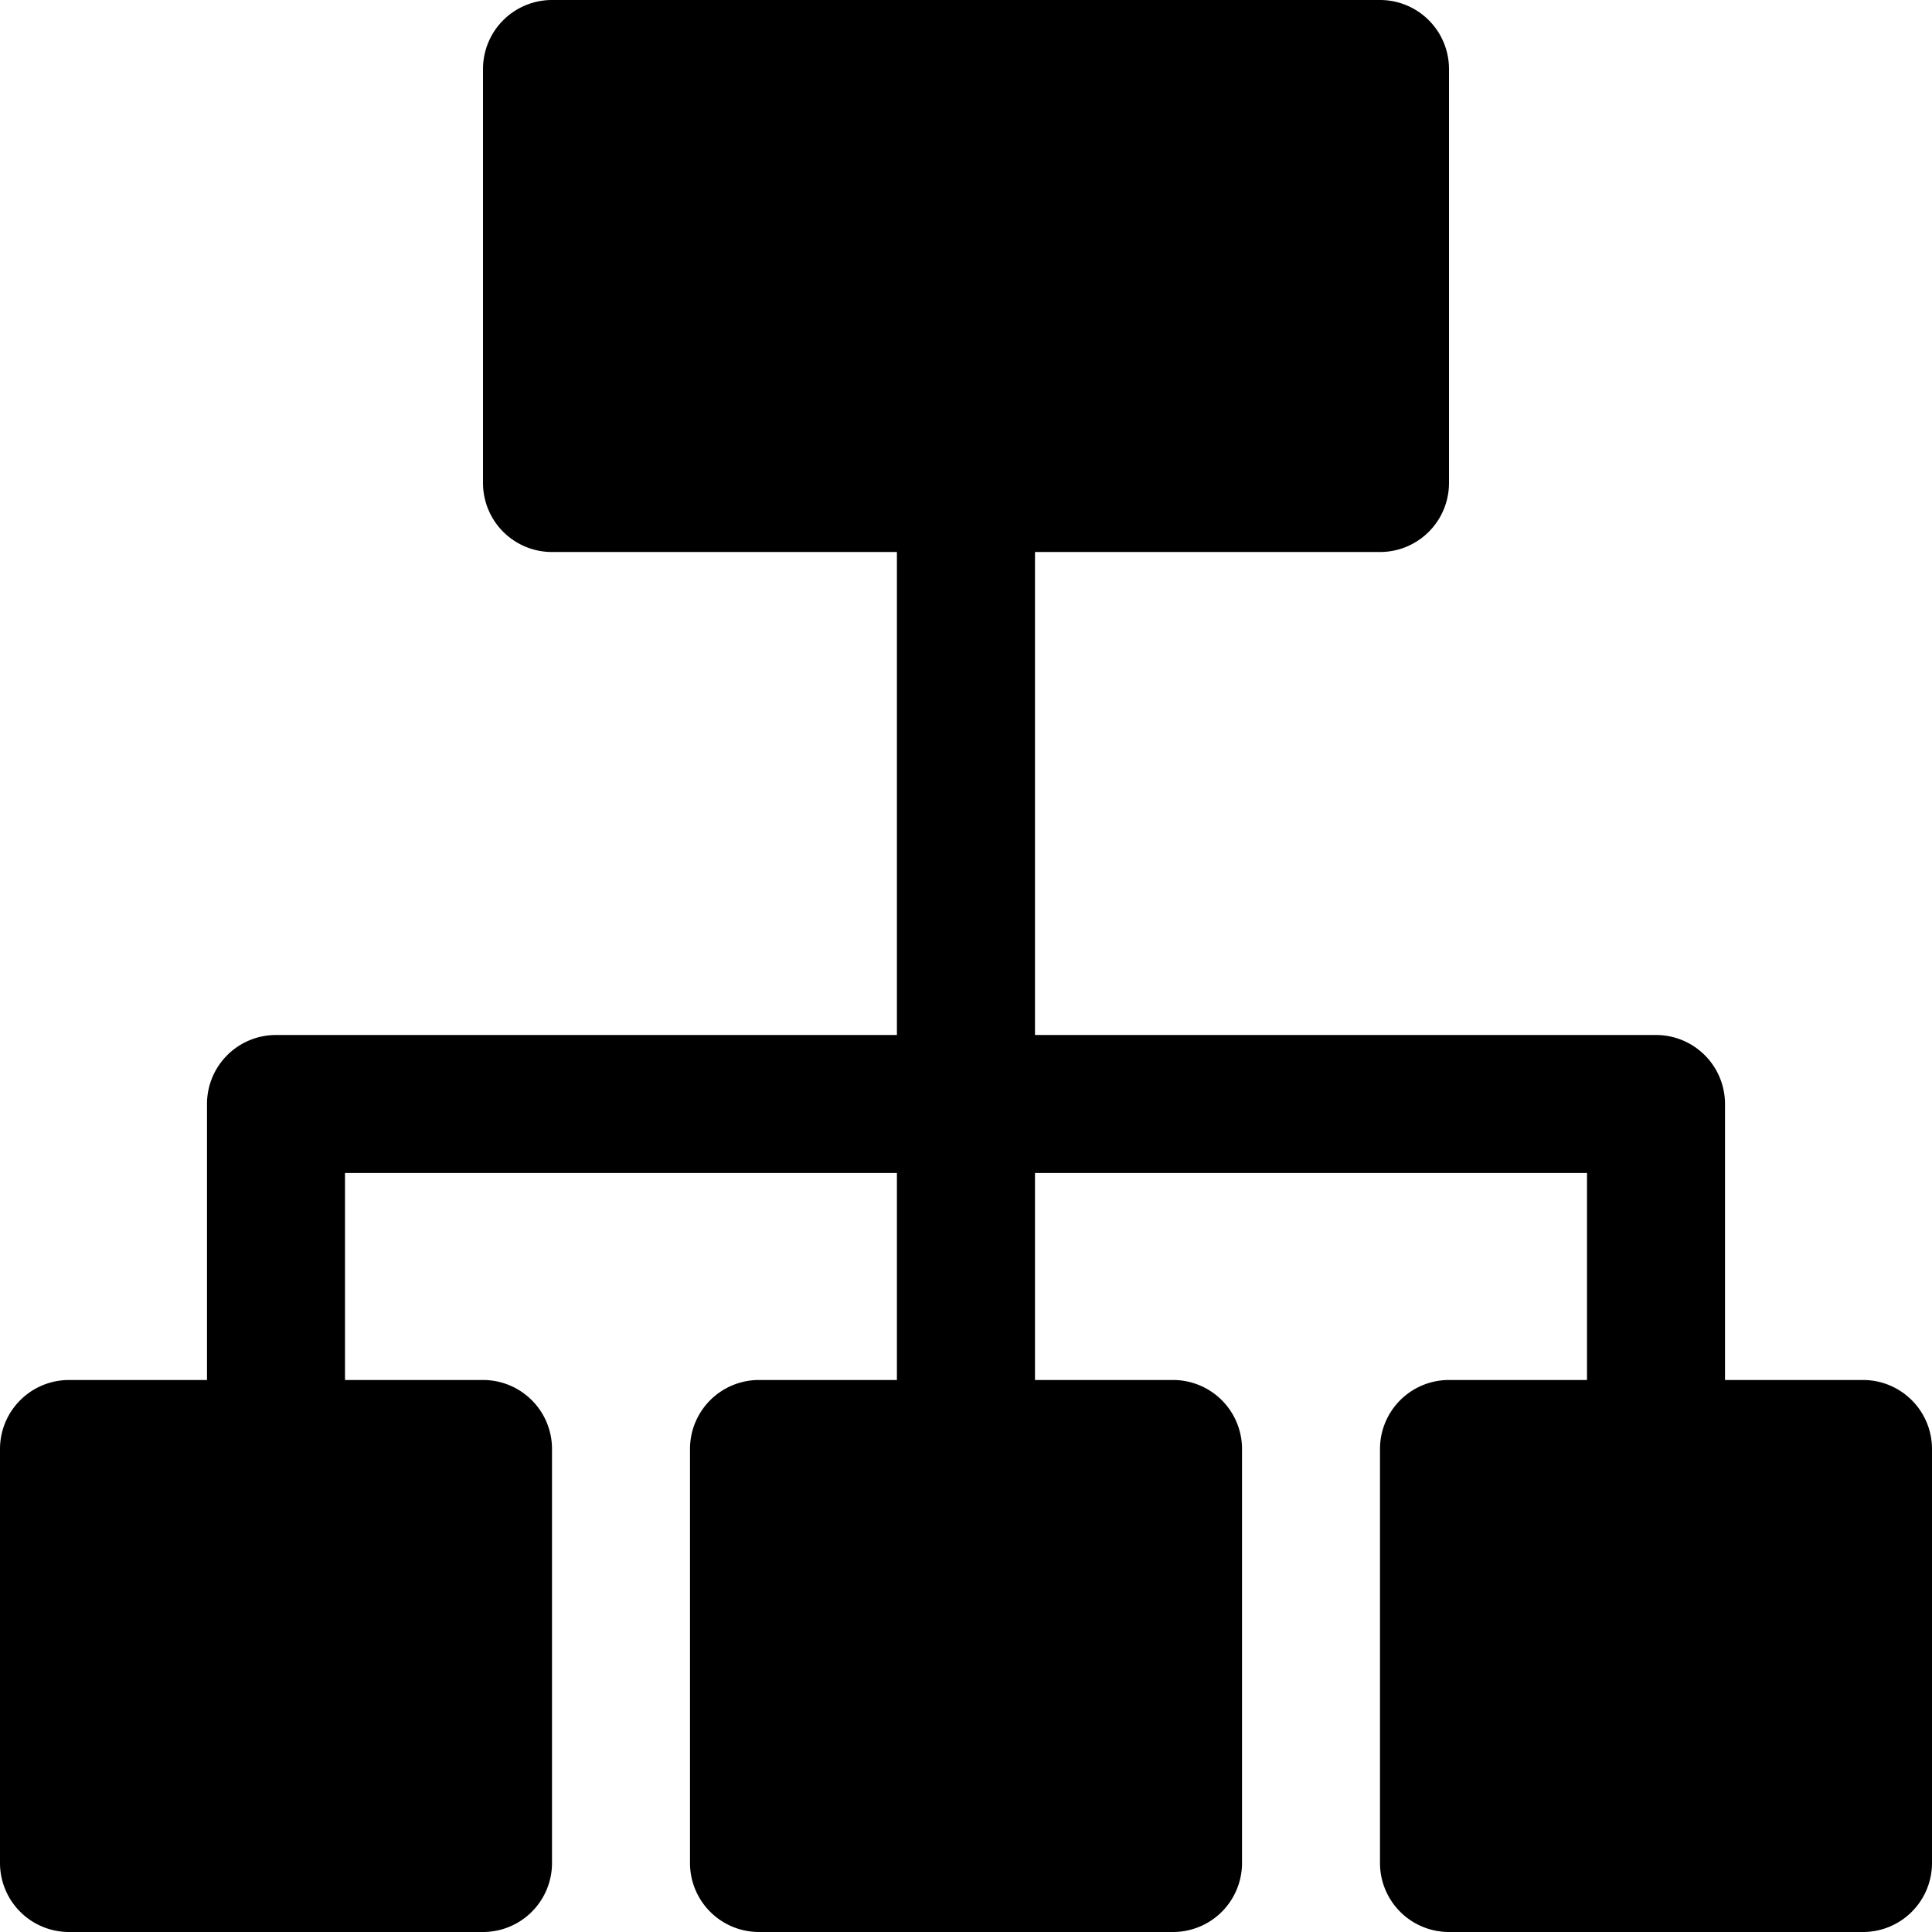 <svg id="Group_403" data-name="Group 403" xmlns="http://www.w3.org/2000/svg" width="101.887" height="101.887" viewBox="0 0 101.887 101.887">
  <path id="Path_239" data-name="Path 239" d="M98.248,72.776H90.971V58.221a3.639,3.639,0,0,0-3.639-3.639H54.582V29.111H72.776a3.639,3.639,0,0,0,3.639-3.639V3.639A3.639,3.639,0,0,0,72.776,0H29.111a3.639,3.639,0,0,0-3.639,3.639V25.472a3.639,3.639,0,0,0,3.639,3.639H47.3V54.582H14.555a3.639,3.639,0,0,0-3.639,3.639V72.777H3.639A3.639,3.639,0,0,0,0,76.415V98.248a3.639,3.639,0,0,0,3.639,3.639H25.472a3.639,3.639,0,0,0,3.639-3.639V76.415a3.639,3.639,0,0,0-3.639-3.639H18.194V61.86H47.3V72.776H40.027a3.639,3.639,0,0,0-3.639,3.639V98.248a3.639,3.639,0,0,0,3.639,3.639H61.86A3.639,3.639,0,0,0,65.5,98.248V76.415a3.639,3.639,0,0,0-3.639-3.639H54.582V61.86H83.693V72.776H76.415a3.639,3.639,0,0,0-3.639,3.639V98.248a3.639,3.639,0,0,0,3.639,3.639H98.248a3.639,3.639,0,0,0,3.639-3.639V76.415A3.639,3.639,0,0,0,98.248,72.776Z"/>
</svg>
